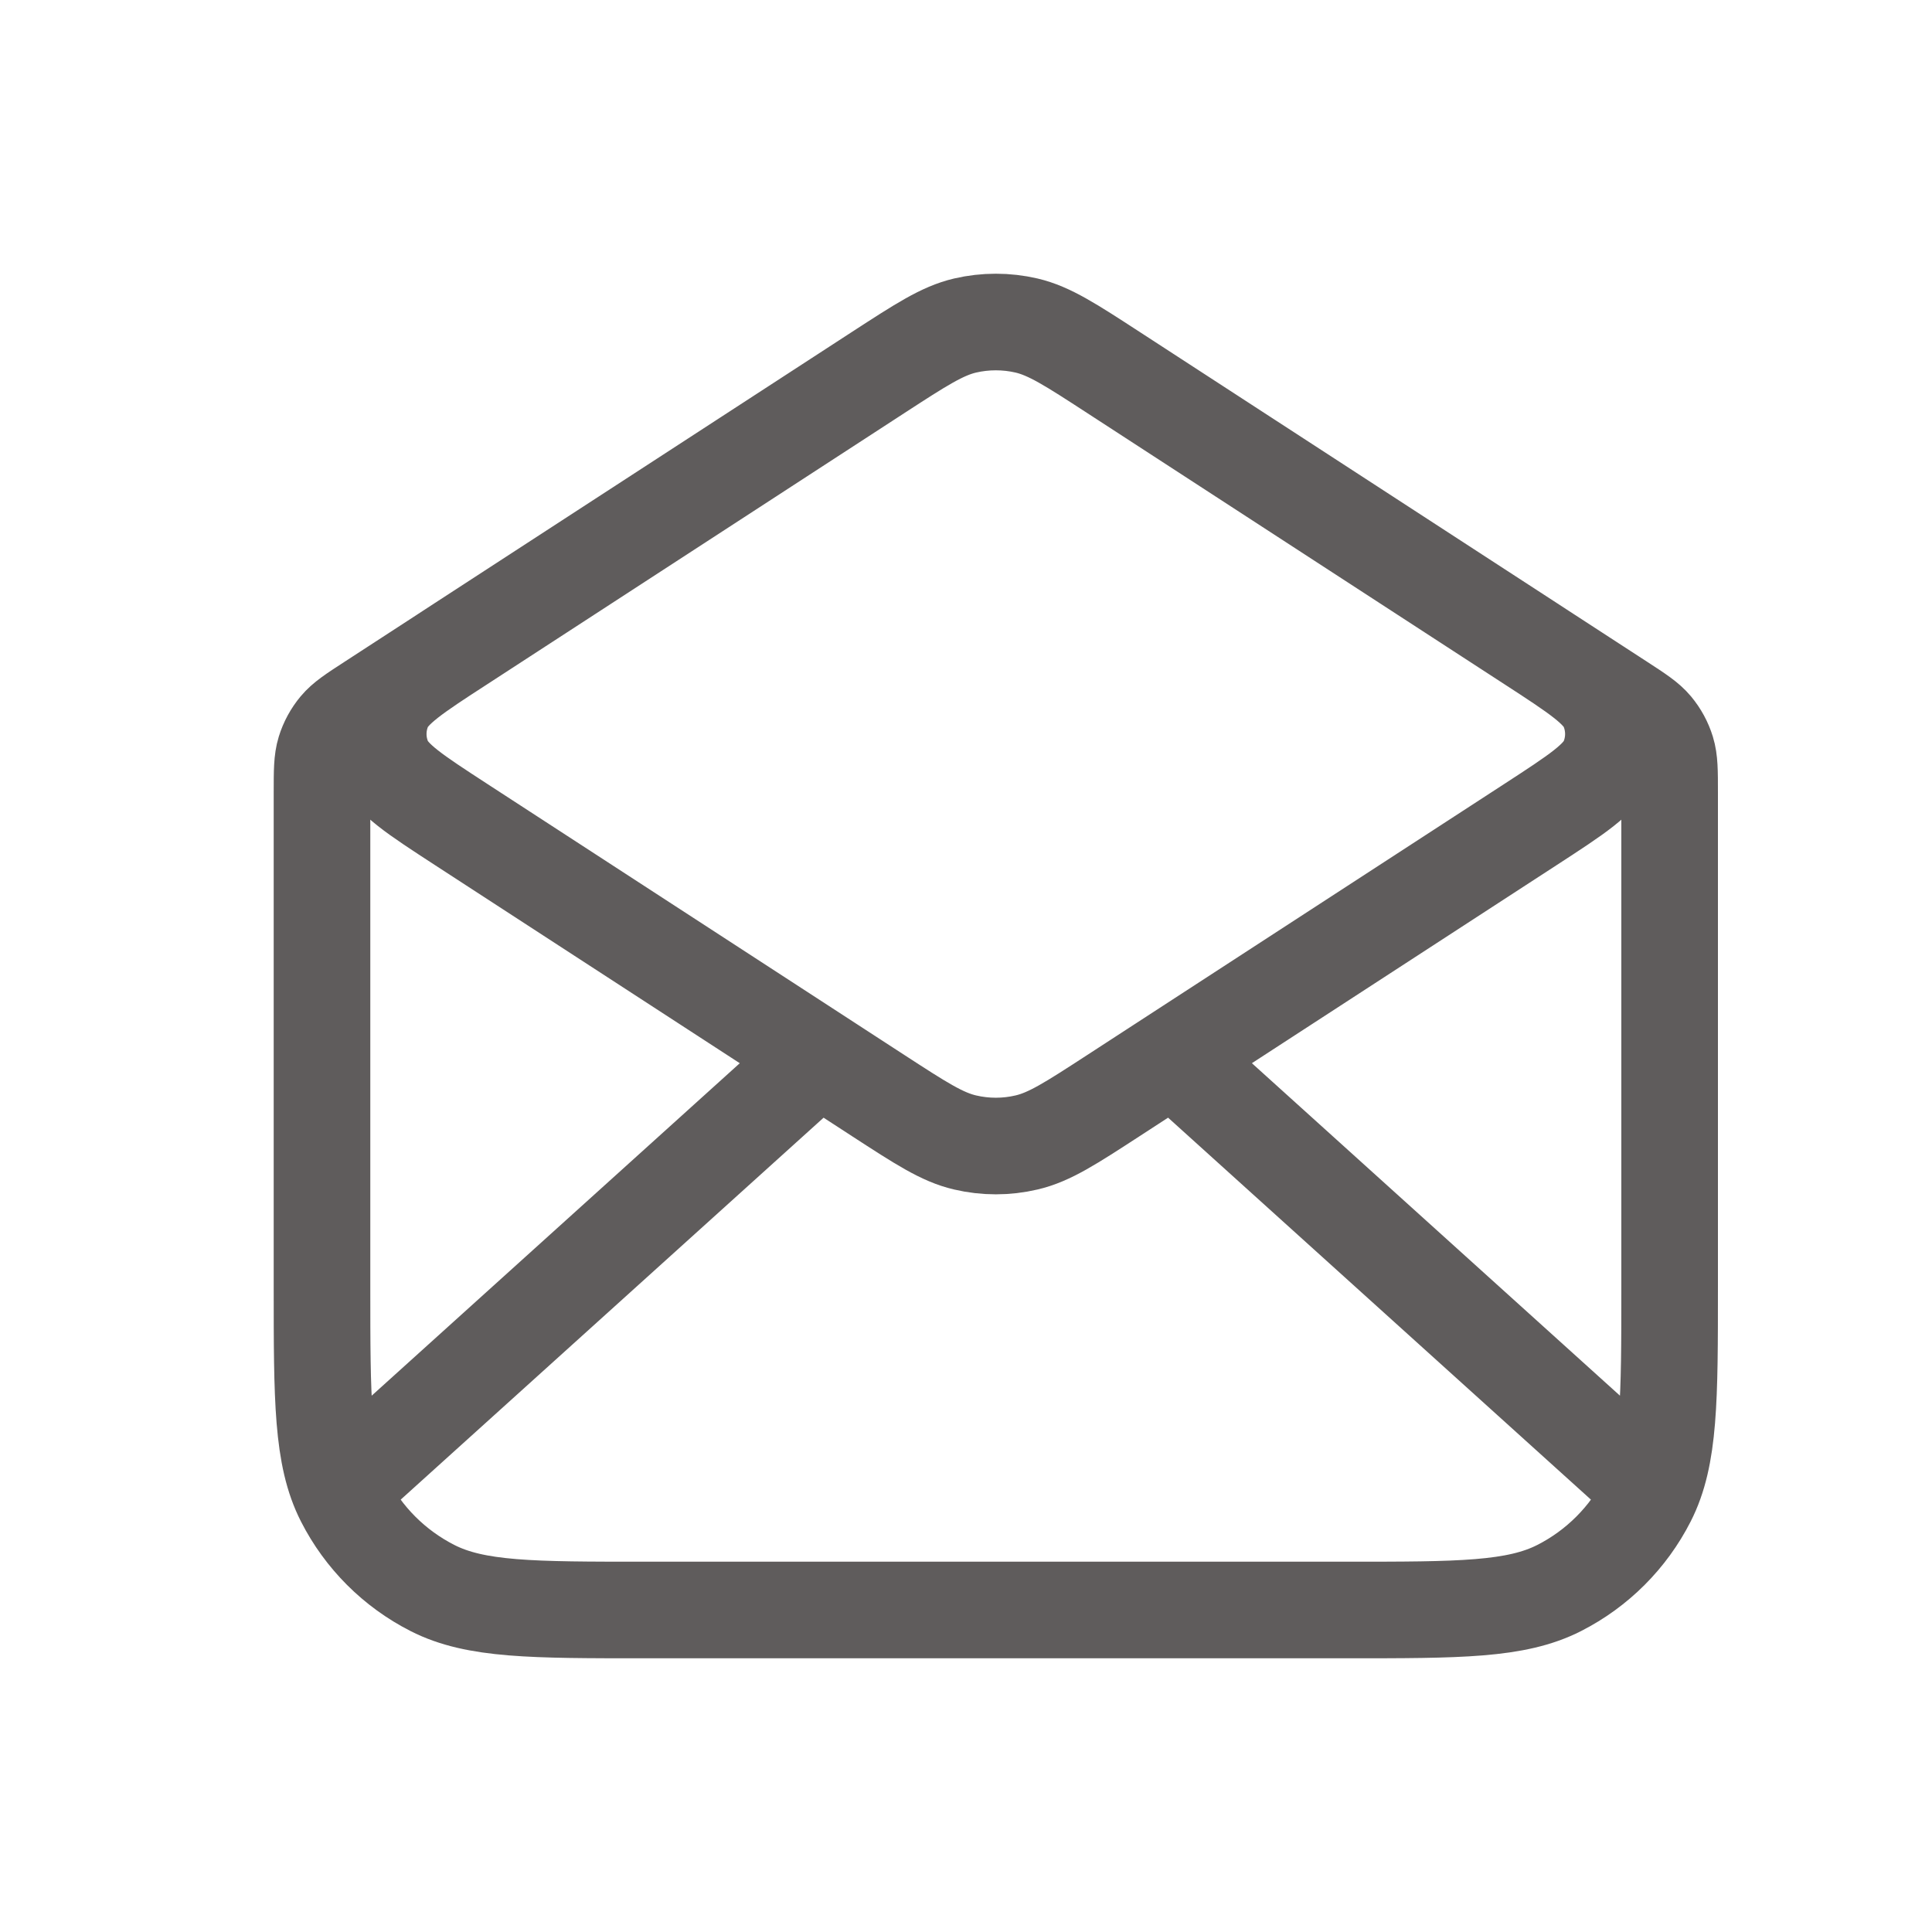 <svg width="30" height="30" viewBox="0 0 30 30" fill="none" xmlns="http://www.w3.org/2000/svg">
<path d="M17.288 5.783L25.165 10.903C25.443 11.084 25.582 11.174 25.683 11.295C25.772 11.402 25.839 11.525 25.88 11.658C25.926 11.808 25.926 11.974 25.926 12.306V19.978C25.926 21.736 25.926 22.615 25.584 23.286C25.283 23.877 24.803 24.357 24.212 24.658C23.541 25 22.662 25 20.904 25H10.022C8.264 25 7.385 25 6.714 24.658C6.123 24.357 5.643 23.877 5.342 23.286C5 22.615 5 21.736 5 19.978V12.306C5 11.974 5 11.808 5.046 11.658C5.087 11.525 5.154 11.402 5.243 11.295C5.344 11.174 5.483 11.084 5.762 10.903L13.638 5.783M17.288 5.783C16.628 5.354 16.297 5.139 15.941 5.055C15.627 4.982 15.3 4.982 14.985 5.055C14.629 5.139 14.299 5.354 13.638 5.783M17.288 5.783L23.767 9.994C24.487 10.462 24.846 10.696 24.971 10.992C25.08 11.252 25.08 11.544 24.971 11.803C24.846 12.1 24.487 12.334 23.767 12.802L17.288 17.013C16.628 17.442 16.297 17.657 15.941 17.74C15.627 17.814 15.3 17.814 14.985 17.74C14.629 17.657 14.299 17.442 13.638 17.013L7.159 12.802C6.44 12.334 6.08 12.1 5.955 11.803C5.846 11.544 5.846 11.252 5.955 10.992C6.08 10.696 6.44 10.462 7.159 9.994L13.638 5.783M25.403 22.907L18.453 16.629M12.474 16.629L5.523 22.907" stroke="#5F5C5C" stroke-width="1.5" stroke-linecap="round" stroke-linejoin="round"/>
</svg>
